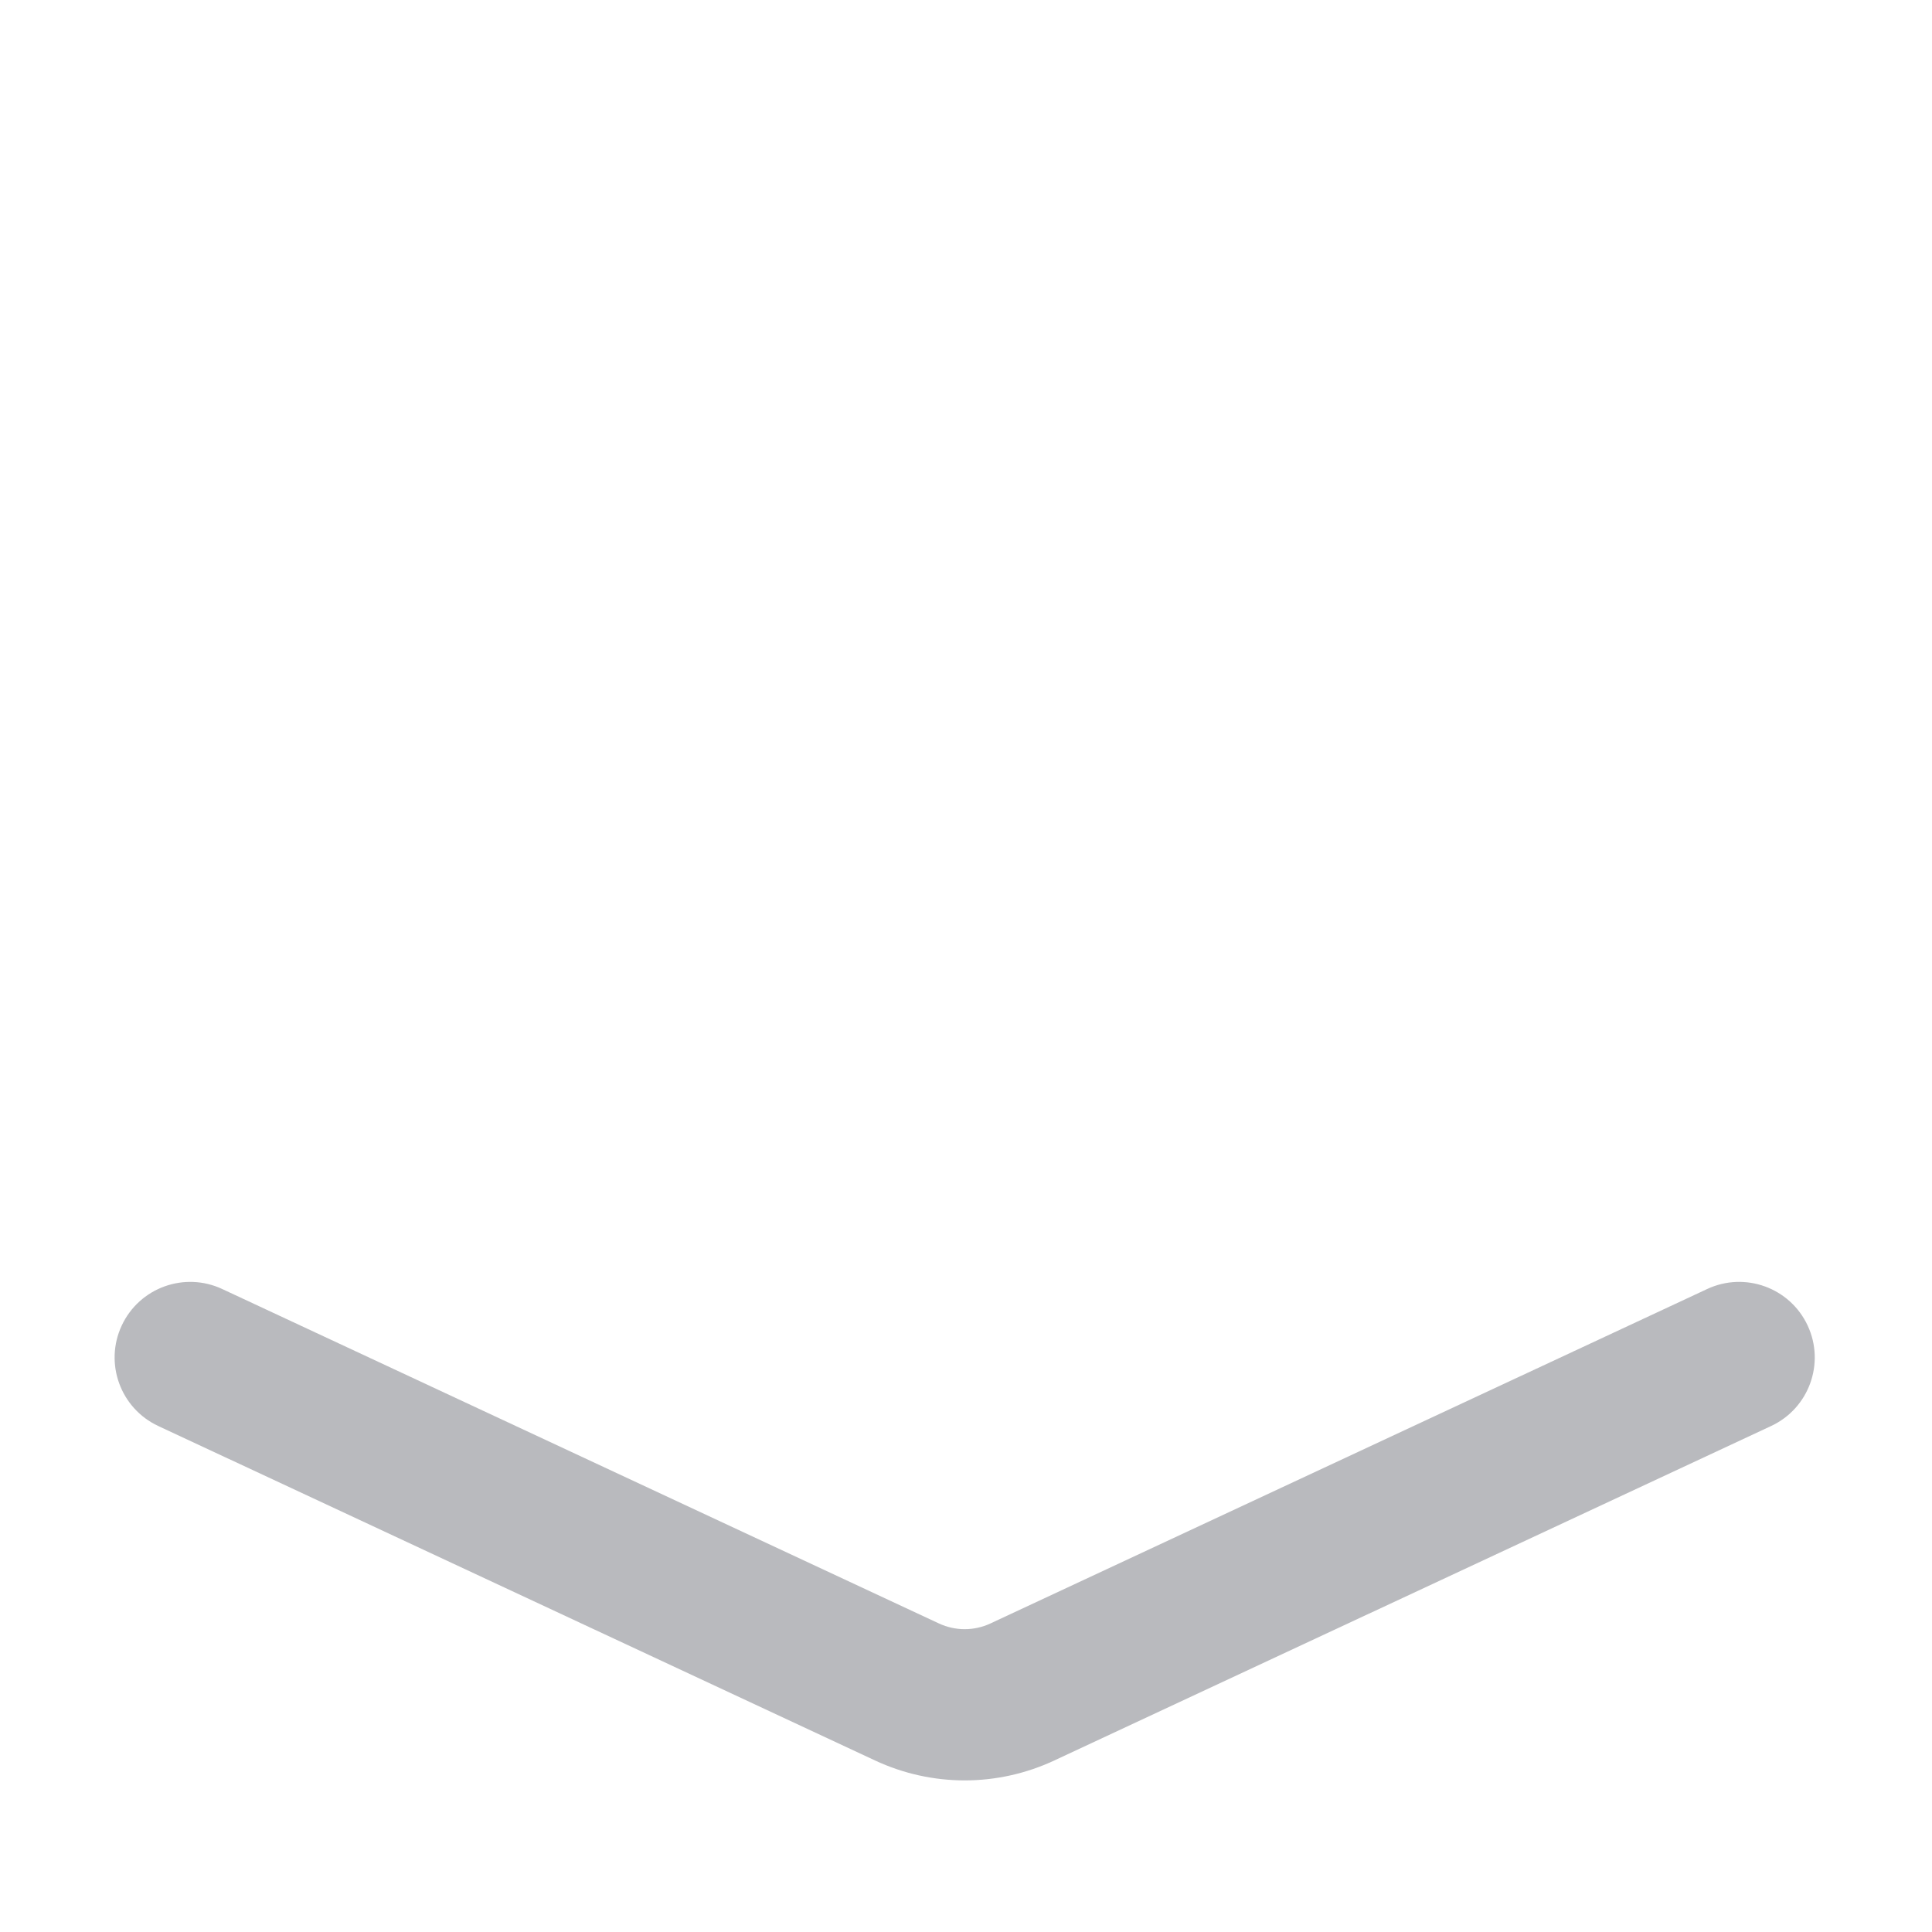 <svg xmlns="http://www.w3.org/2000/svg" viewBox="0 0 200 200" width="200" height="200" preserveAspectRatio="xMidYMid meet" style="width: 100%; height: 100%; transform: translate3d(0px, 0px, 0px);"><defs><clipPath id="__lottie_element_167"><rect width="200" height="200" x="0" y="0"></rect></clipPath></defs><g clip-path="url(#__lottie_element_167)"><g transform="matrix(0.313,0,0,0.313,11.14,98.427)" opacity="0.3" style="display: block;"><path fill="rgb(20,23,37)" fill-opacity="1" d=" M283.464,274.375 C273.344,274.375 263.225,272.175 253.798,267.776 C253.798,267.776 16.751,157.163 16.751,157.163 C4.239,151.324 -1.171,136.448 4.668,123.936 C10.506,111.424 25.382,106.015 37.894,111.854 C37.894,111.854 274.941,222.466 274.941,222.466 C280.358,224.993 286.571,224.992 291.987,222.466 C291.987,222.466 529.035,111.854 529.035,111.854 C541.547,106.014 556.422,111.424 562.261,123.936 C568.099,136.448 562.689,151.324 550.177,157.163 C550.177,157.163 313.13,267.776 313.13,267.776 C303.704,272.175 293.584,274.375 283.464,274.375z"></path></g></g></svg>
